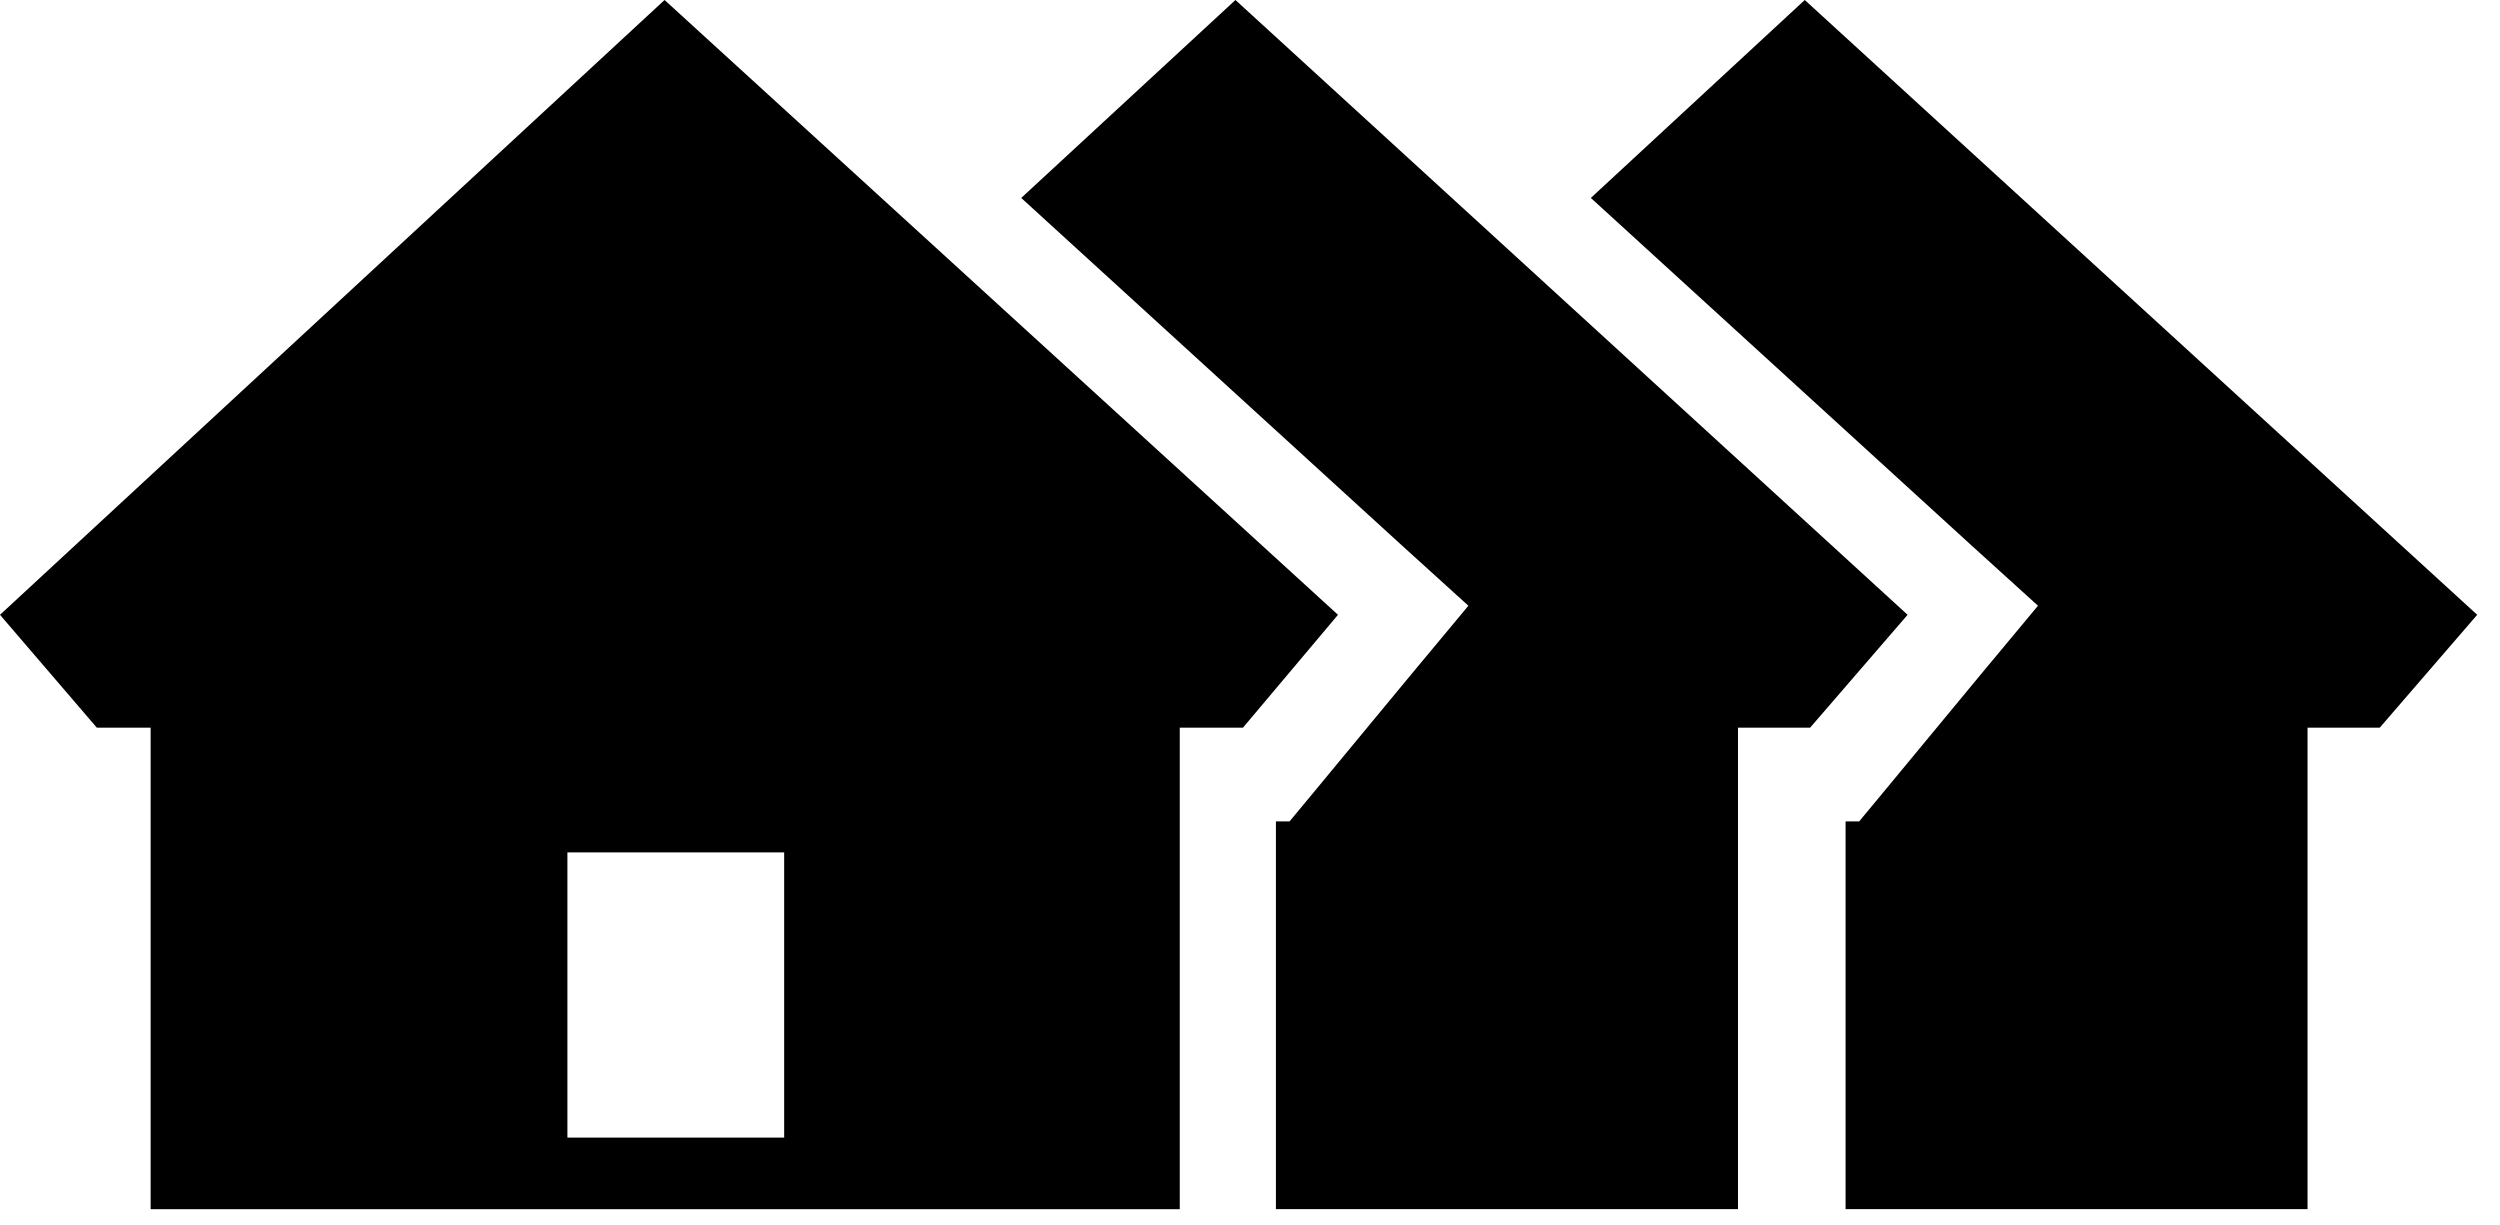 <svg xmlns="http://www.w3.org/2000/svg" viewBox="0 0 51 25"><g fill-rule="evenodd"><path d="M13.557 0L0 12.542l1.975 2.302h1.098v9.823h20.994v-9.823h1.29l1.938-2.302L13.557 0zm-1.982 17.389h4.422v5.825l-.006-.007h-4.416V17.39z"/><path d="M25.203 0l-4.37 4.038 7.778 7.1 1.344 1.219-1.162 1.396-1.905 2.303-.581.701h-.278v7.91h9.426v-9.823h1.472l1.988-2.302z"/><path d="M36.817 0l-4.364 4.038 7.778 7.1 1.344 1.219-1.162 1.396-1.905 2.303-.581.701h-.277v7.91h9.424v-9.823h1.473l1.988-2.302z"/></g></svg>
